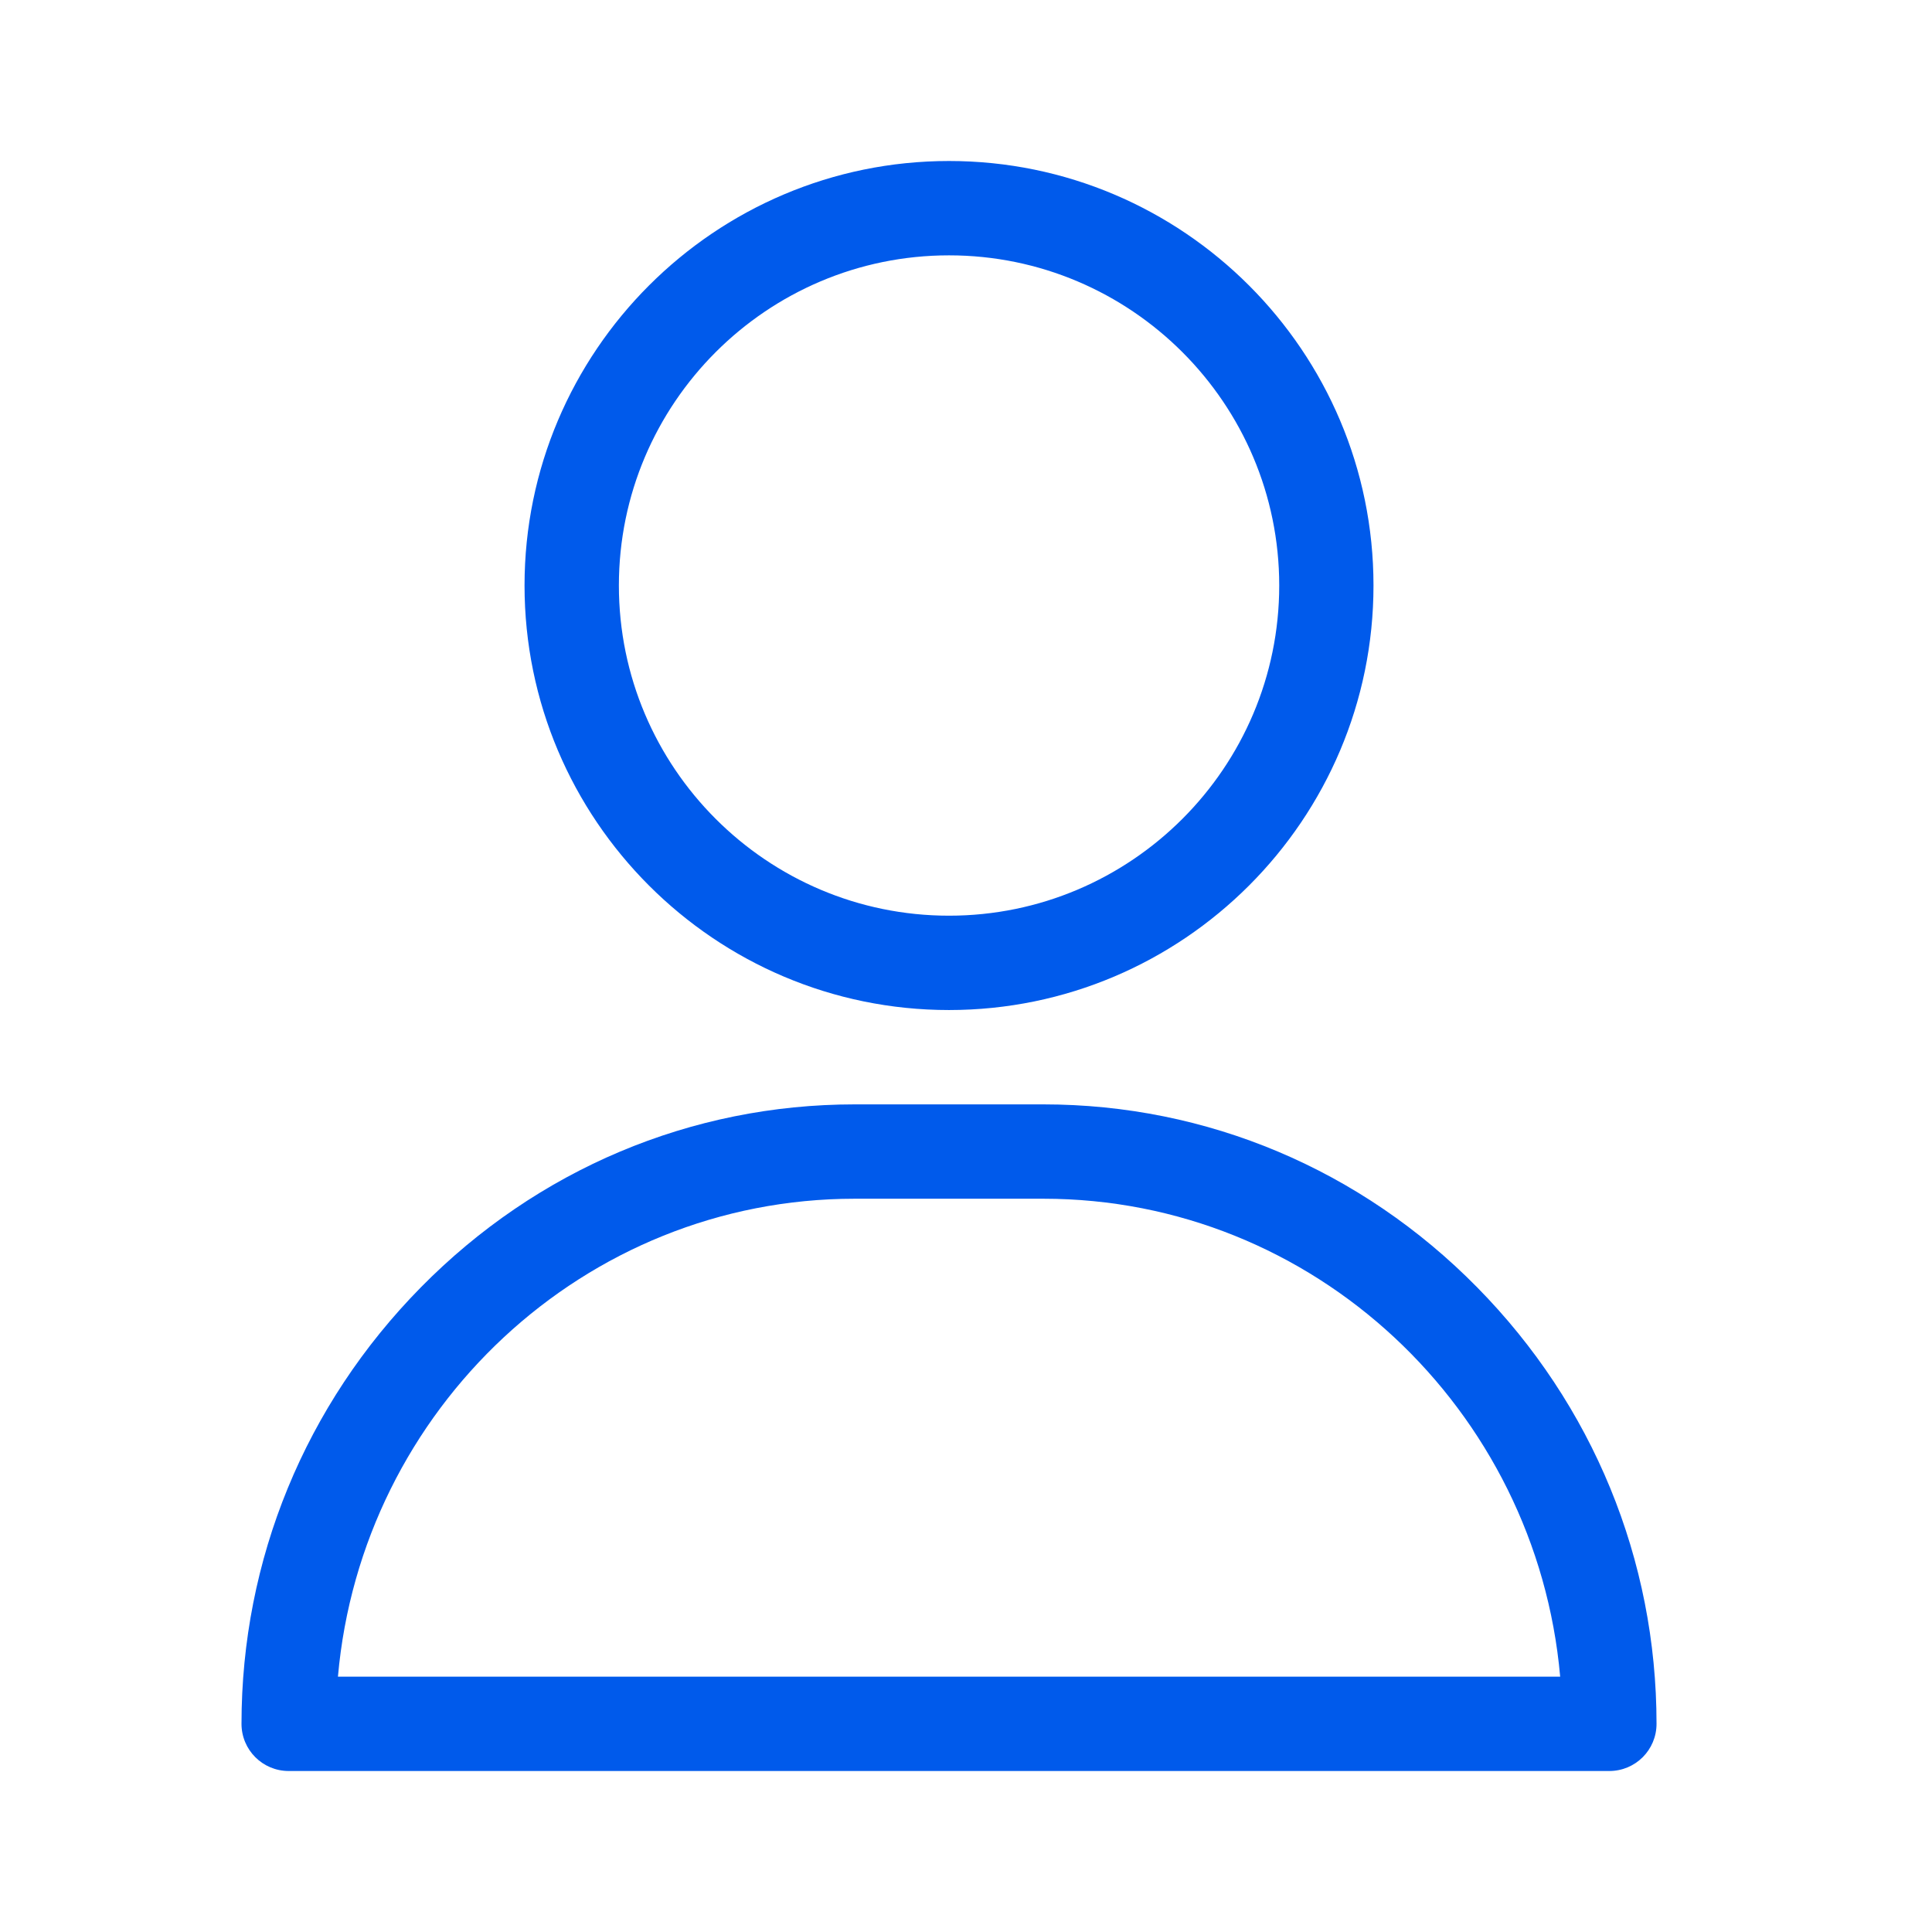 <svg width="24" height="24" viewBox="0 0 24 24" fill="none" xmlns="http://www.w3.org/2000/svg">
<path d="M11.789 2C8.881 2 6.516 4.366 6.516 7.273C6.516 10.181 8.881 12.547 11.789 12.547C14.697 12.547 17.062 10.181 17.062 7.273C17.062 4.366 14.697 2 11.789 2ZM11.789 11.375C9.527 11.375 7.688 9.535 7.688 7.273C7.688 5.012 9.527 3.172 11.789 3.172C14.051 3.172 15.891 5.012 15.891 7.273C15.891 9.535 14.051 11.375 11.789 11.375Z" fill="#005AEB"/>
<path d="M18.35 15.992C16.907 14.526 14.992 13.719 12.961 13.719H10.617C8.586 13.719 6.672 14.526 5.228 15.992C3.791 17.451 3 19.376 3 21.414C3 21.738 3.262 22 3.586 22H19.992C20.316 22 20.578 21.738 20.578 21.414C20.578 19.376 19.787 17.451 18.35 15.992ZM4.198 20.828C4.491 17.505 7.258 14.891 10.617 14.891H12.961C16.32 14.891 19.087 17.505 19.381 20.828H4.198Z" fill="#005AEB"/>
</svg>
